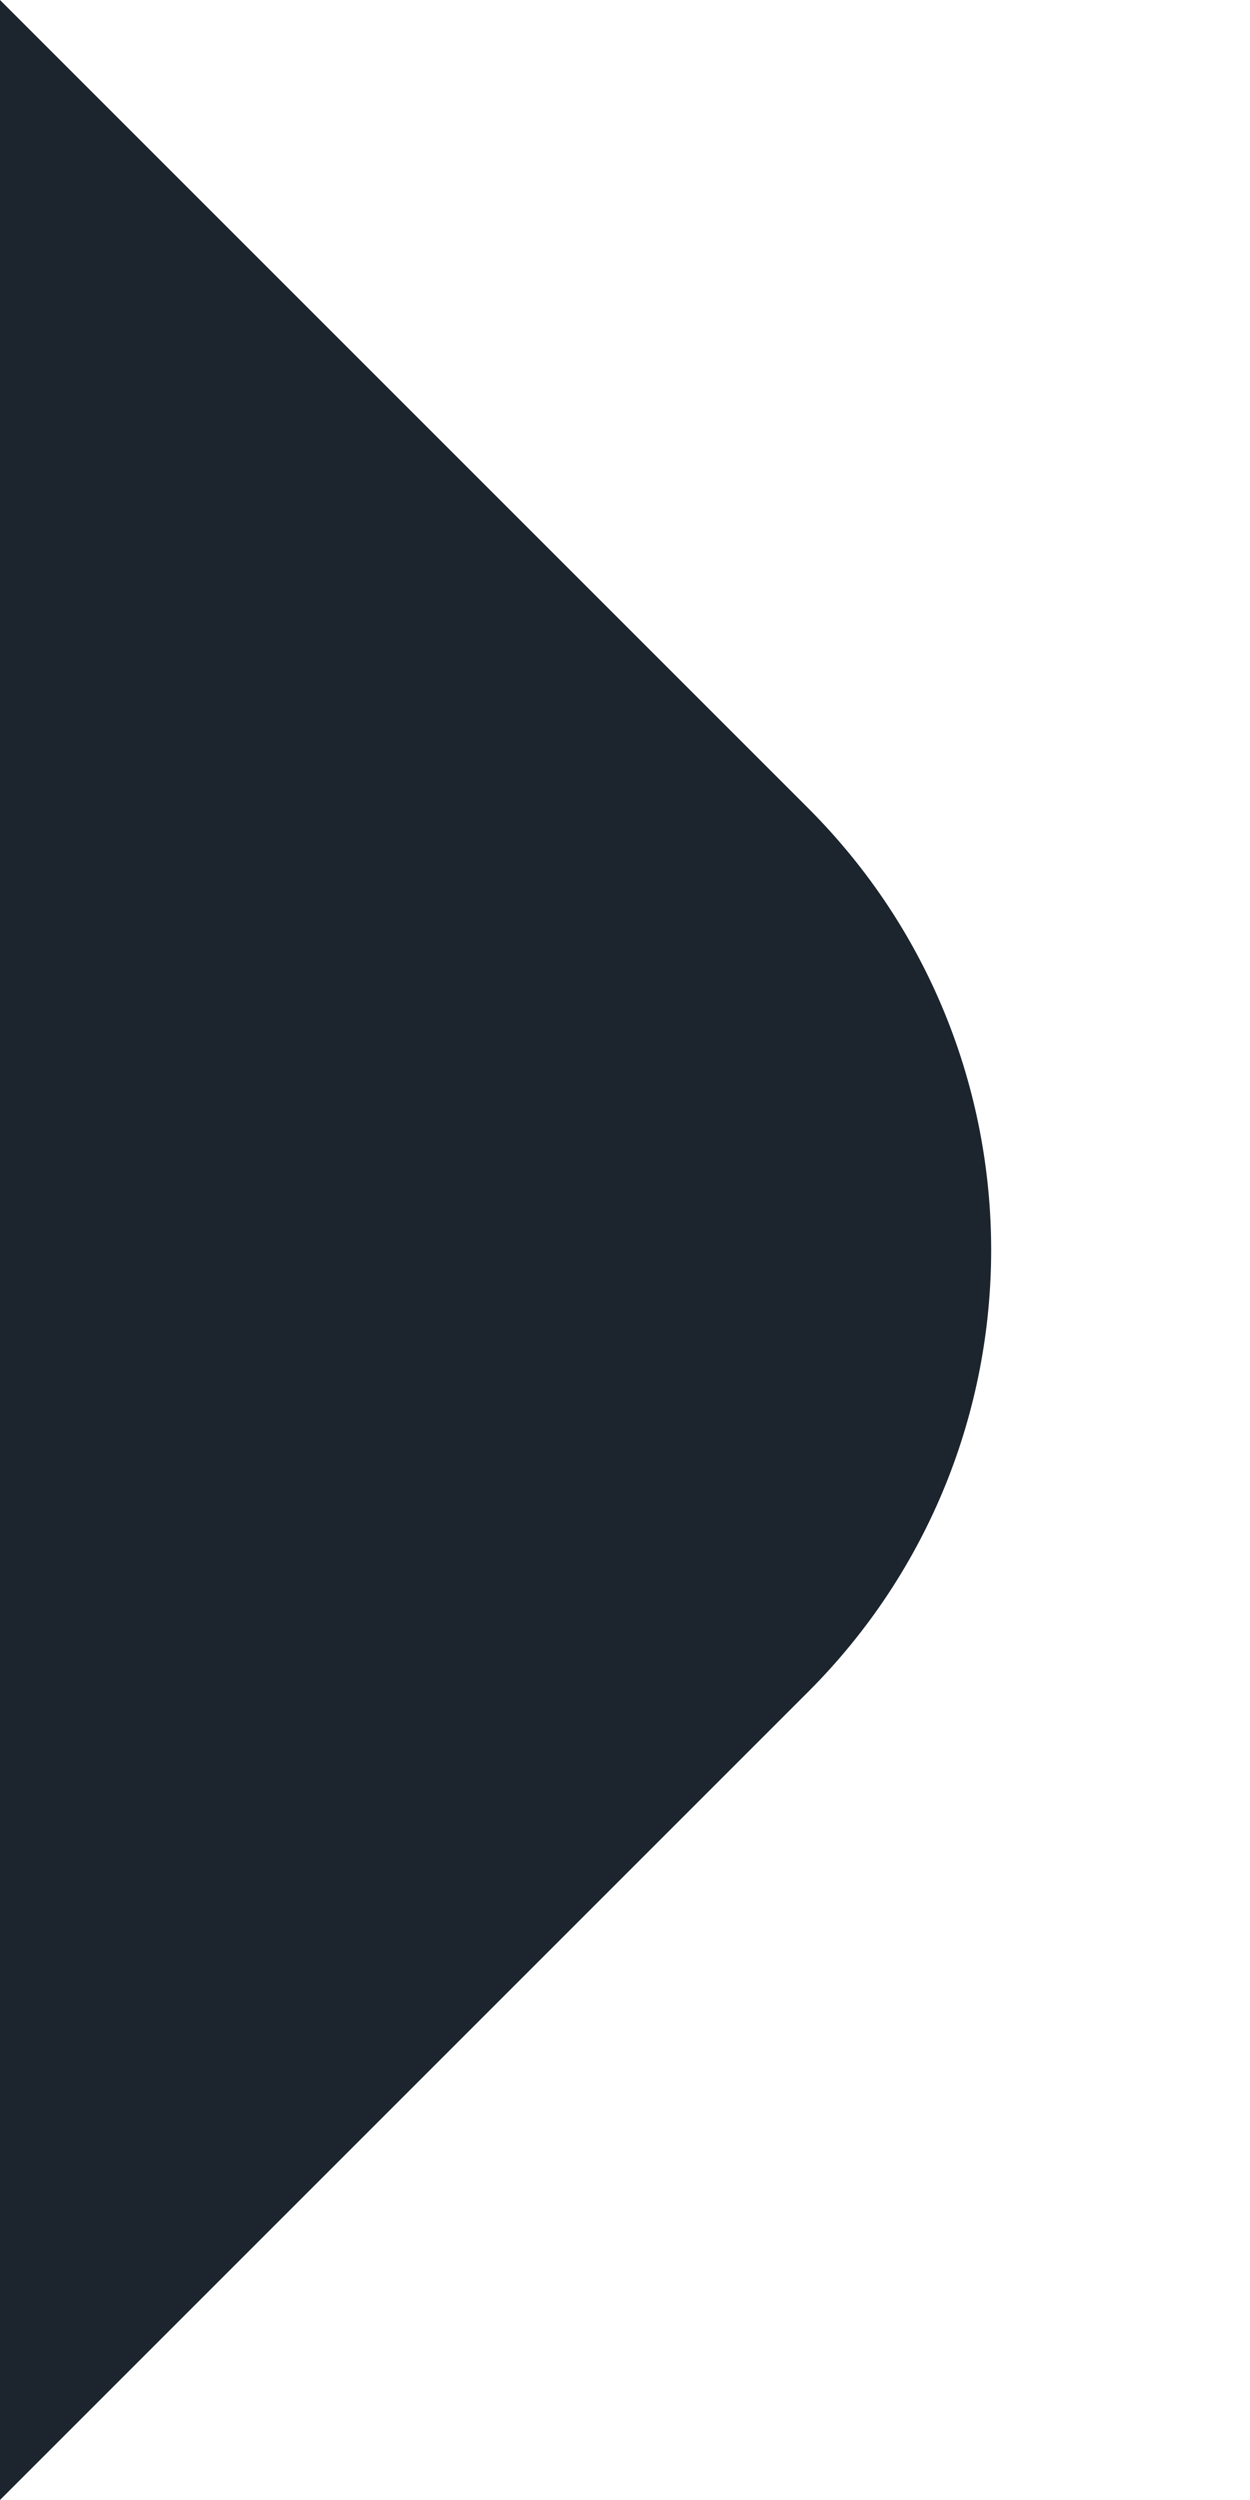 <svg width="4" height="8" viewBox="0 0 4 8" fill="none" xmlns="http://www.w3.org/2000/svg">
<path fill-rule="evenodd" clip-rule="evenodd" d="M0 8L2.586 5.414C3.367 4.633 3.367 3.367 2.586 2.586L0 0L0 8Z" fill="#1C252E"/>
</svg>
